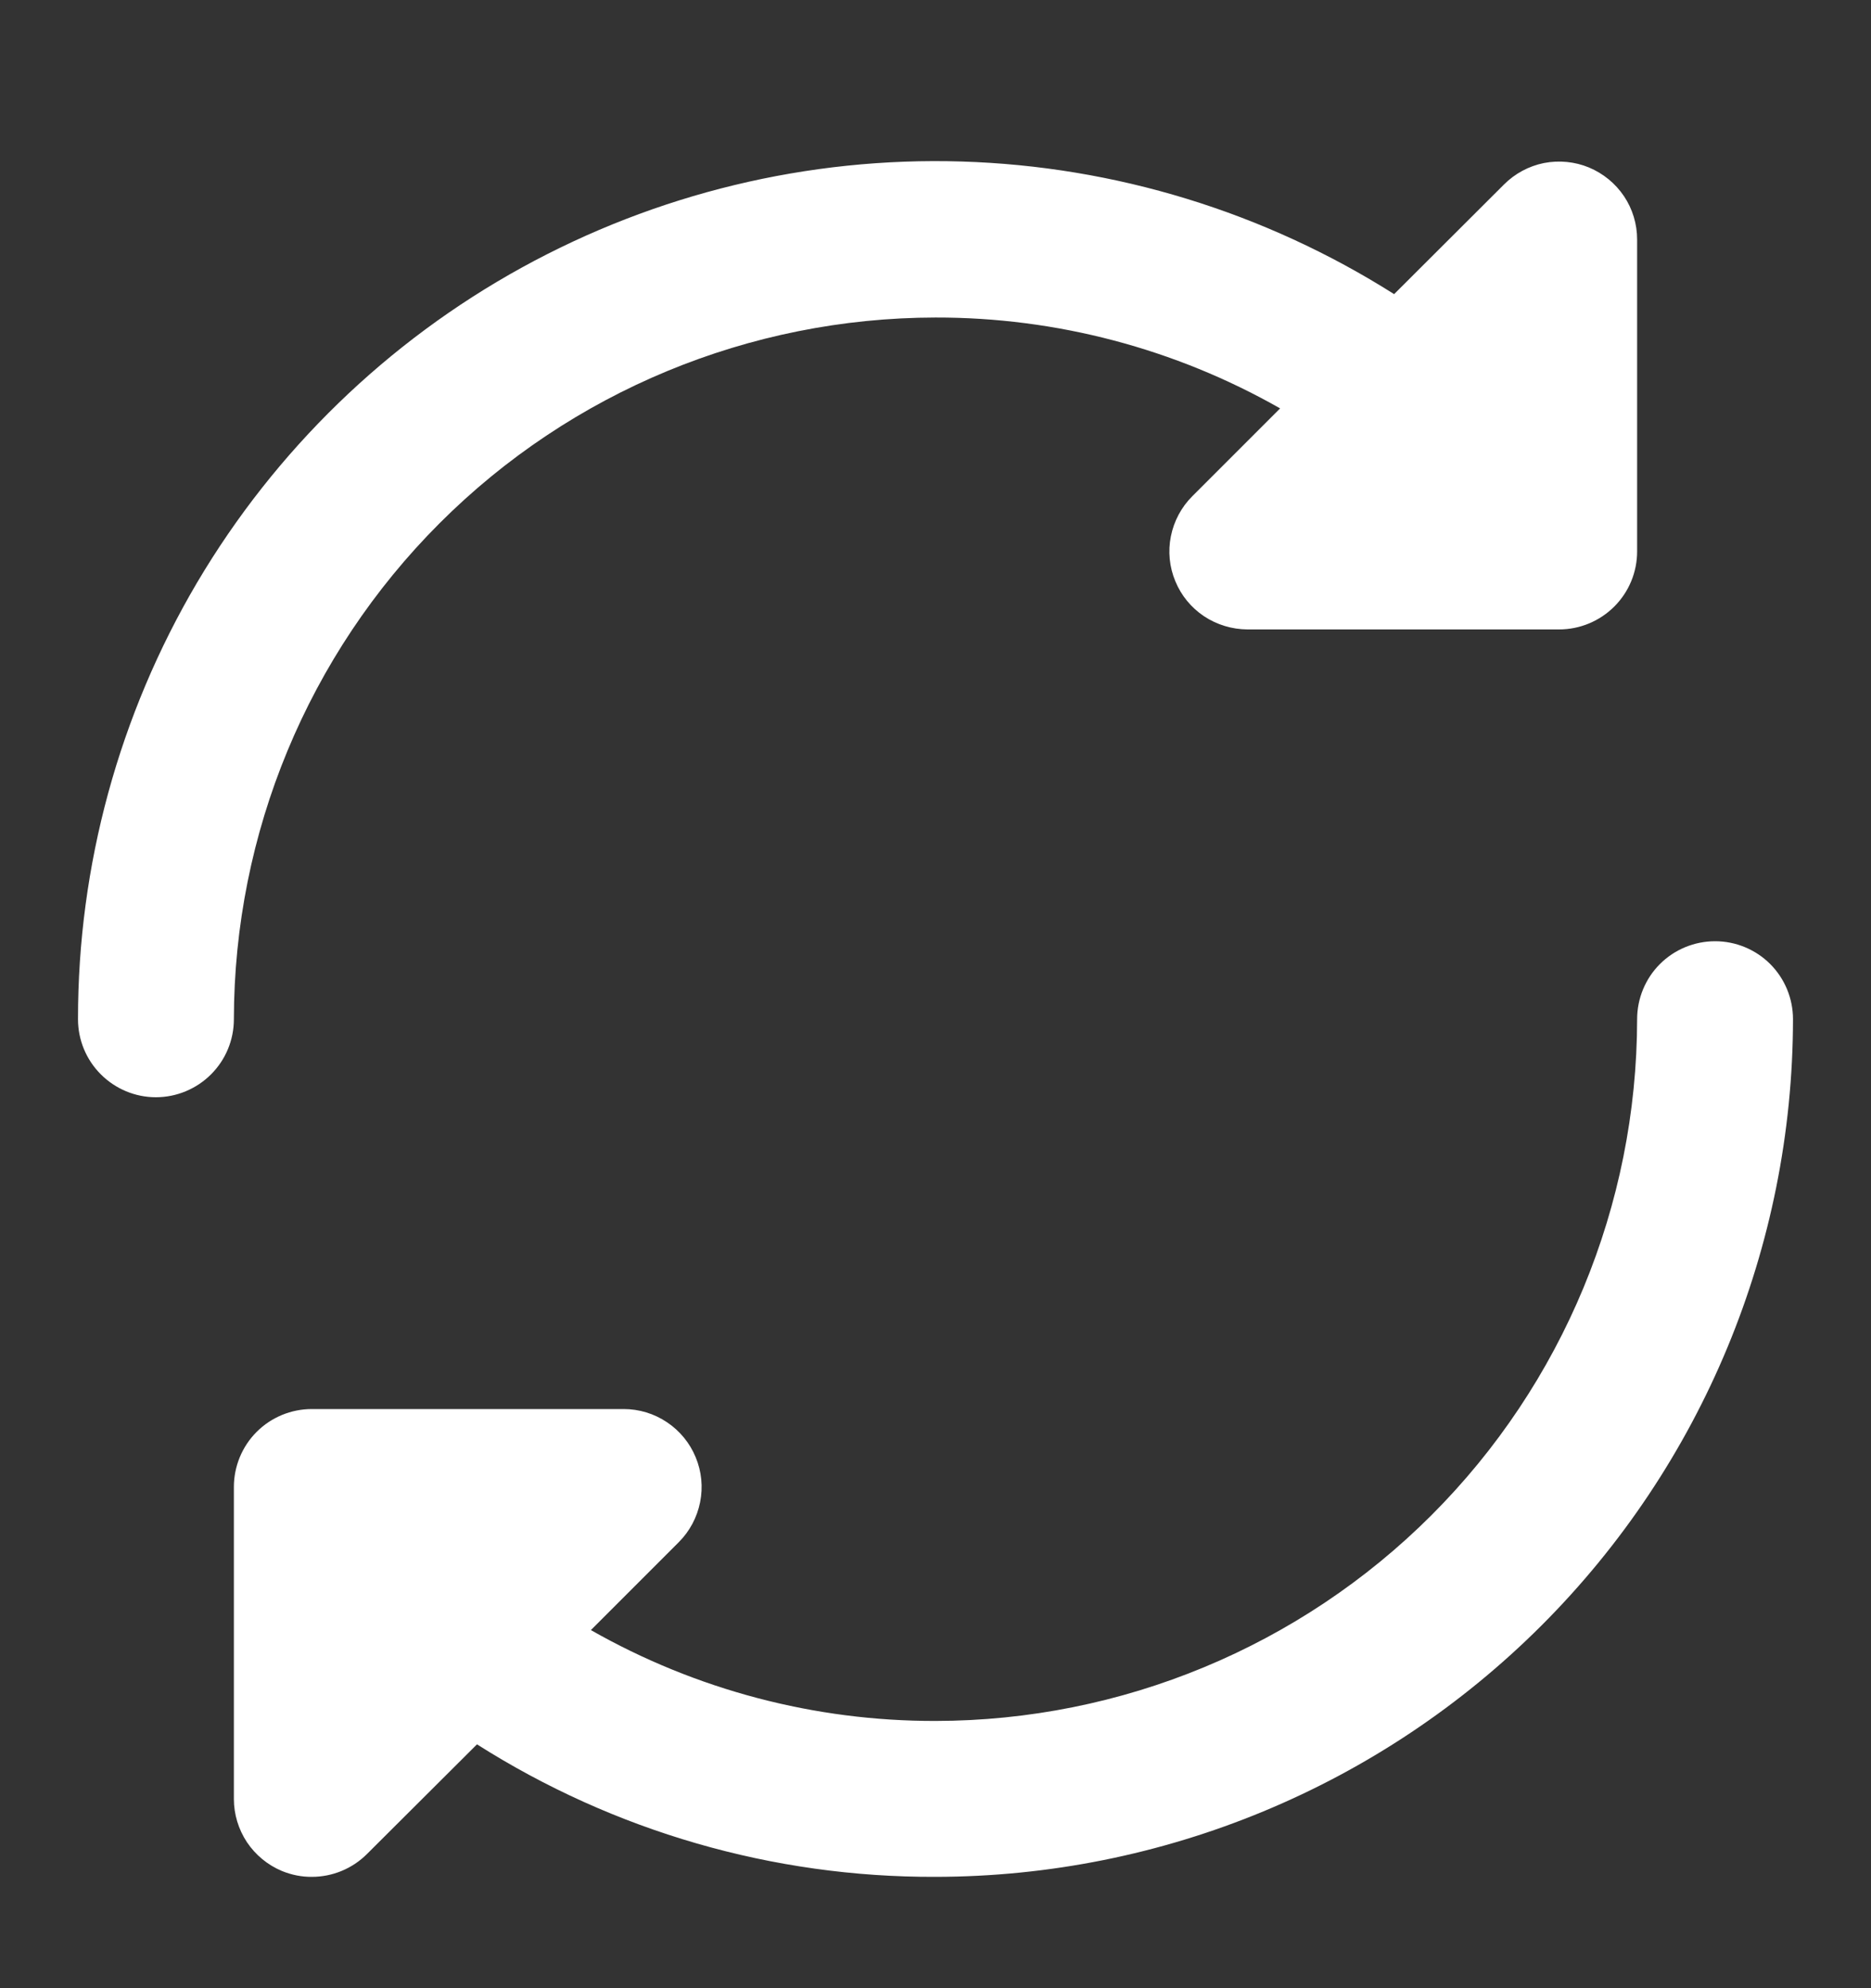 <svg xmlns="http://www.w3.org/2000/svg" width="16" height="17" viewBox="0 0 16 17" fill="none">
  <rect x="0" y="0" width="16" height="17" fill="#333333" stroke="none"/>
  <g clip-path="url(#clip0_13715_1179)">
    <path d="M8 2.715C9.033 2.713 10.049 2.981 10.947 3.492L10.195 4.244C10.102 4.337 10.039 4.456 10.013 4.585C9.987 4.714 10 4.848 10.051 4.97C10.101 5.092 10.187 5.196 10.296 5.269C10.406 5.342 10.535 5.381 10.667 5.382H13.333C13.51 5.382 13.68 5.311 13.805 5.186C13.93 5.061 14 4.892 14 4.715V2.048C14 1.916 13.961 1.787 13.888 1.678C13.814 1.568 13.71 1.483 13.588 1.432C13.467 1.382 13.333 1.369 13.203 1.394C13.074 1.42 12.955 1.484 12.862 1.577L11.922 2.515C10.813 1.813 9.535 1.421 8.223 1.381C6.911 1.341 5.612 1.655 4.462 2.288C3.312 2.921 2.353 3.852 1.685 4.982C1.018 6.113 0.666 7.402 0.667 8.715C0.667 8.892 0.737 9.061 0.862 9.186C0.987 9.311 1.156 9.382 1.333 9.382C1.51 9.382 1.68 9.311 1.805 9.186C1.93 9.061 2 8.892 2 8.715C2.002 7.124 2.634 5.599 3.759 4.474C4.884 3.349 6.409 2.717 8 2.715ZM14.667 8.048C14.49 8.048 14.32 8.118 14.195 8.243C14.07 8.368 14 8.538 14 8.715C13.998 10.306 13.366 11.831 12.241 12.956C11.116 14.08 9.591 14.713 8 14.715C6.967 14.717 5.951 14.449 5.053 13.938L5.805 13.186C5.898 13.093 5.961 12.974 5.987 12.845C6.013 12.716 6 12.582 5.949 12.46C5.899 12.338 5.813 12.234 5.704 12.161C5.594 12.087 5.465 12.048 5.333 12.048H2.667C2.49 12.048 2.32 12.118 2.195 12.243C2.07 12.368 2 12.538 2 12.715V15.382C2 15.513 2.039 15.642 2.112 15.752C2.185 15.861 2.289 15.947 2.411 15.998C2.492 16.031 2.579 16.049 2.667 16.048C2.843 16.048 3.013 15.978 3.138 15.853L4.079 14.915C5.251 15.659 6.611 16.053 8 16.048C9.944 16.046 11.808 15.273 13.183 13.898C14.558 12.523 15.331 10.659 15.333 8.715C15.333 8.538 15.263 8.368 15.138 8.243C15.013 8.118 14.843 8.048 14.667 8.048Z" fill="white"/>
  </g>
  <defs>
    <clipPath id="clip0_13715_1179">
      <rect width="16" height="16" fill="white" transform="translate(0 0.714)"/>
    </clipPath>
  </defs>
</svg>